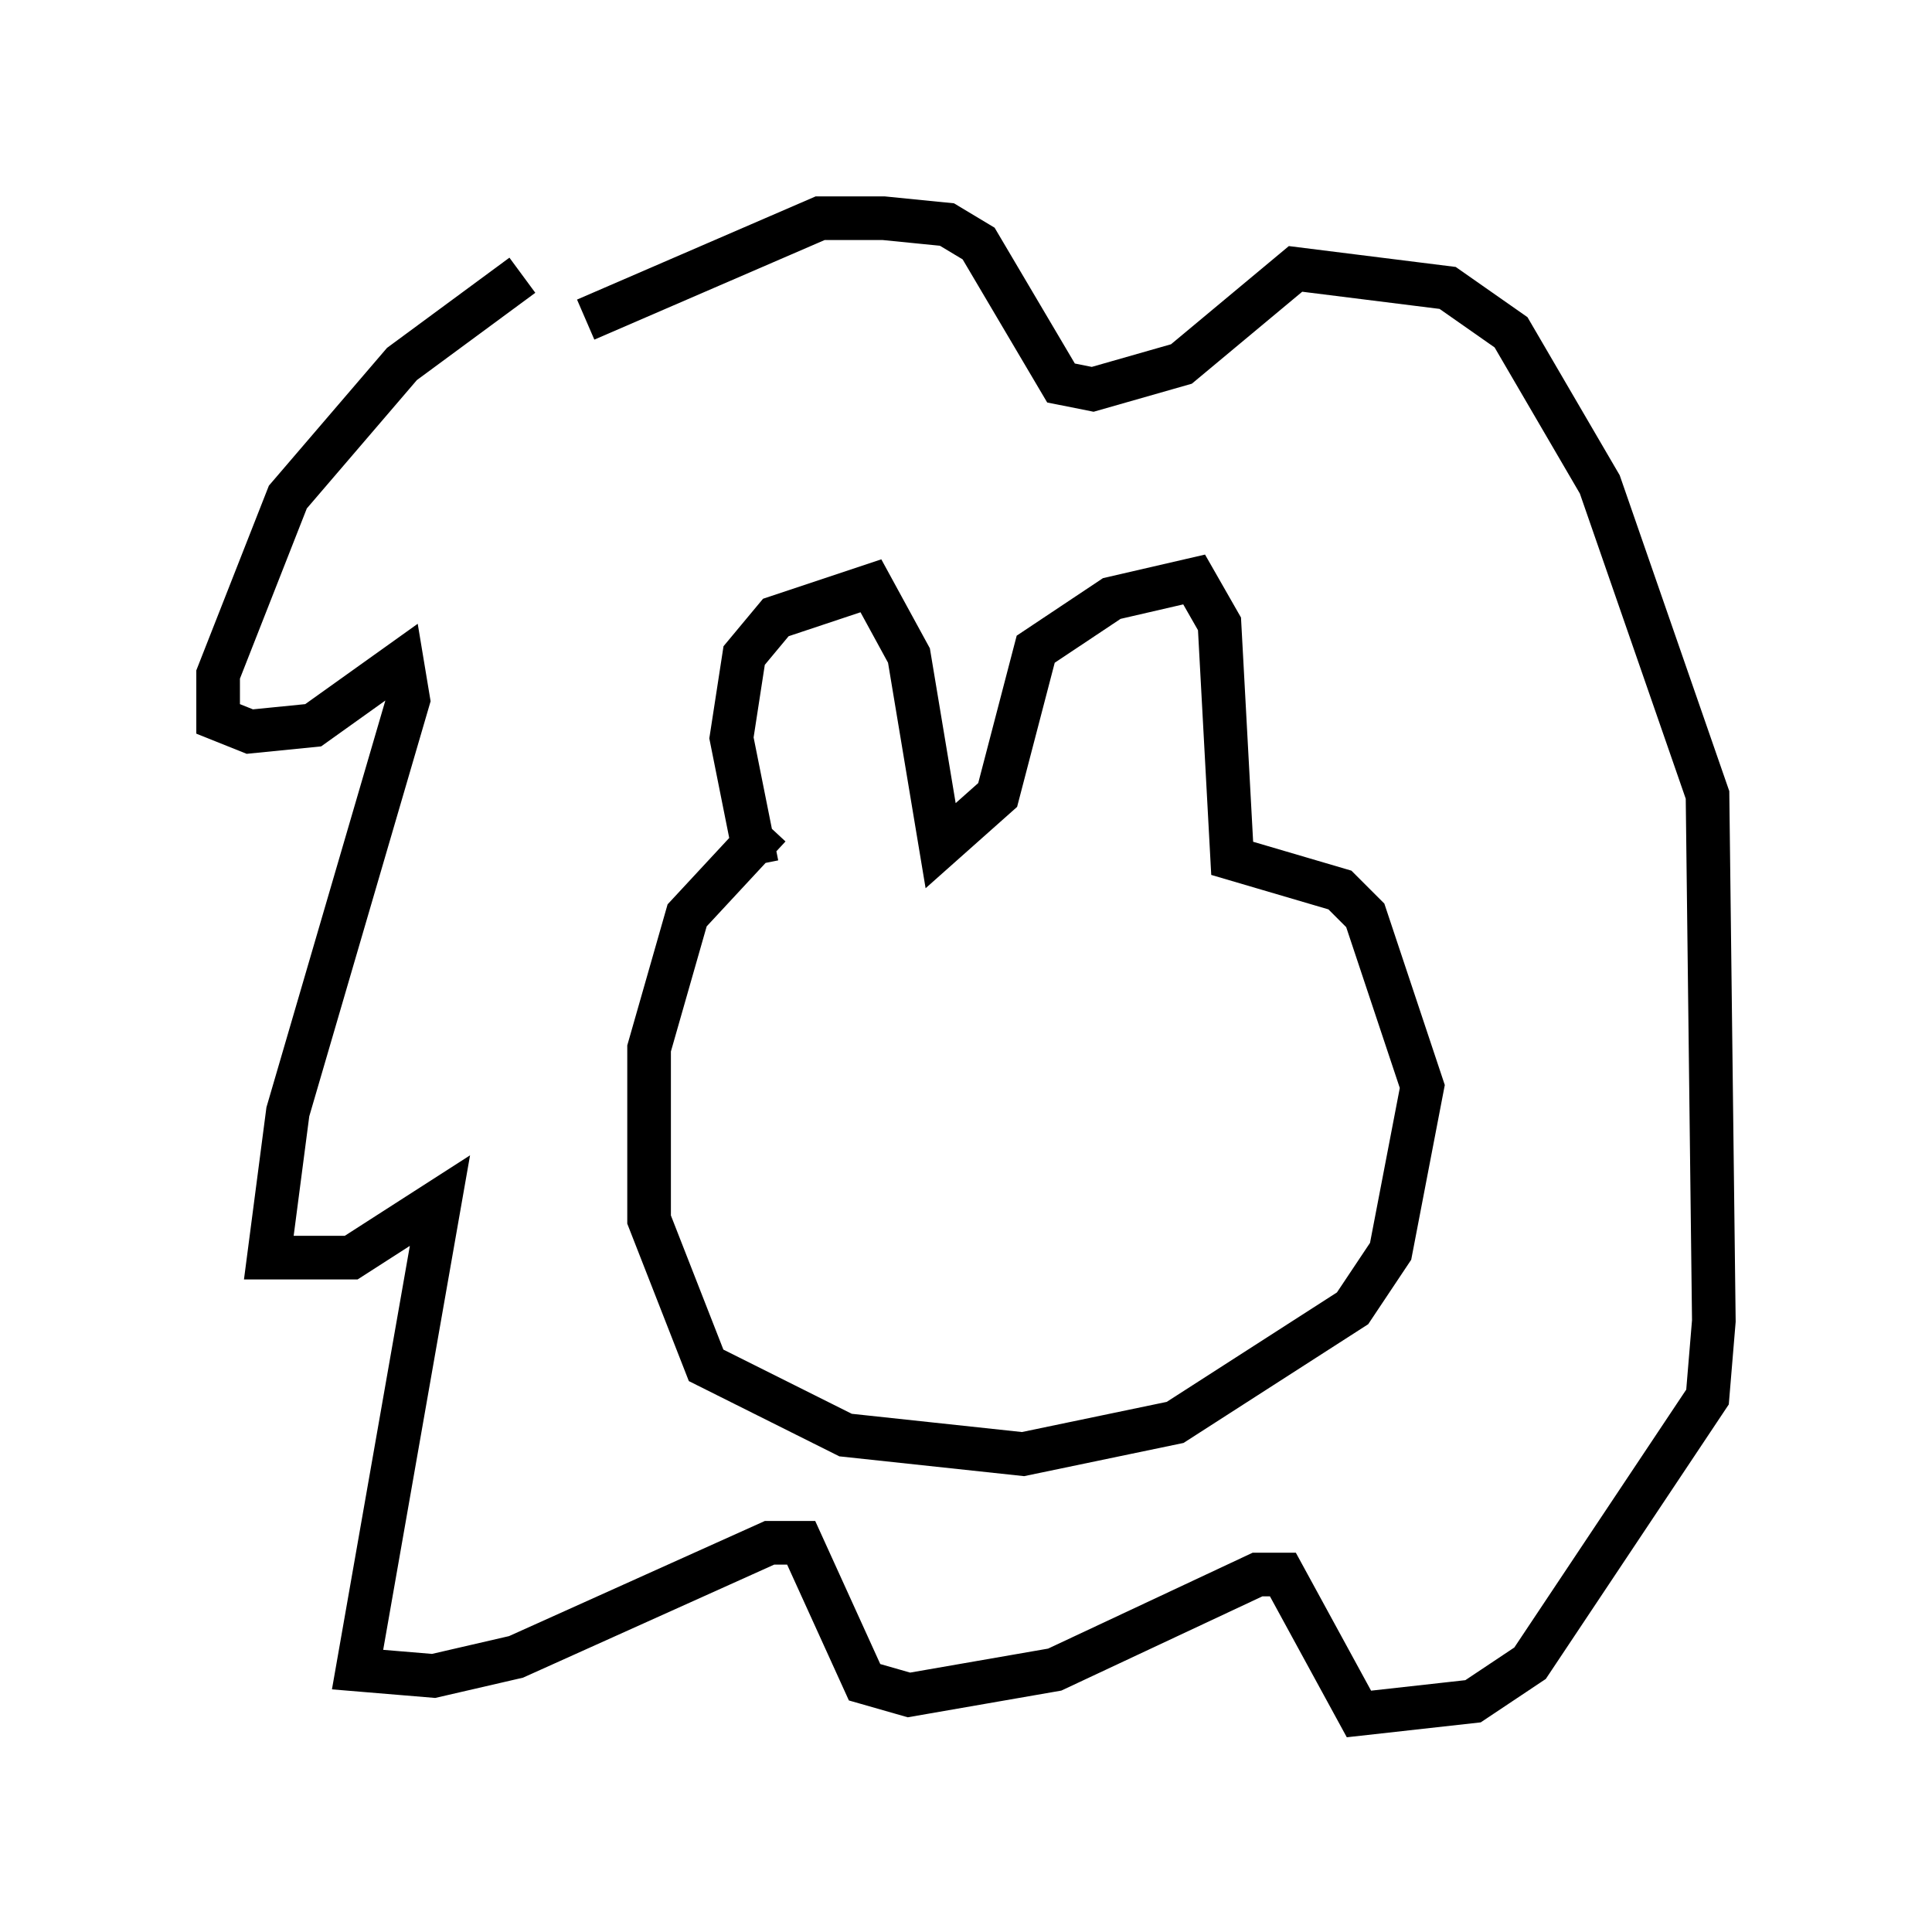 <?xml version="1.0" encoding="utf-8" ?>
<svg baseProfile="full" height="44.279" version="1.1" width="44.279" xmlns="http://www.w3.org/2000/svg" xmlns:ev="http://www.w3.org/2001/xml-events" xmlns:xlink="http://www.w3.org/1999/xlink"><defs /><rect fill="white" height="44.279" width="44.279" x="0" y="0" /><path d="M15.022, 6.017 m-3.05, 0.291 l-2.76, 2.034 -2.615, 3.05 l-1.598, 4.067 0.0, 1.017 l0.726, 0.291 1.453, -0.145 l2.034, -1.453 0.145, 0.872 l-2.76, 9.441 -0.436, 3.341 l1.888, 0.0 2.034, -1.307 l-1.888, 10.749 1.743, 0.145 l1.888, -0.436 5.81, -2.615 l0.726, 0.0 1.453, 3.196 l1.017, 0.291 3.341, -0.581 l4.648, -2.179 0.581, 0.0 l1.743, 3.196 2.615, -0.291 l1.307, -0.872 4.067, -6.101 l0.145, -1.743 -0.145, -12.056 l-2.469, -7.117 -2.034, -3.486 l-1.453, -1.017 -3.486, -0.436 l-2.615, 2.179 -2.034, 0.581 l-0.726, -0.145 -1.888, -3.196 l-0.726, -0.436 -1.453, -0.145 l-1.453, 0.0 -5.374, 2.324 m3.922, 12.492 l-0.581, -2.905 0.291, -1.888 l0.726, -0.872 2.179, -0.726 l0.872, 1.598 0.726, 4.358 l1.307, -1.162 0.872, -3.341 l1.743, -1.162 1.888, -0.436 l0.581, 1.017 0.291, 5.374 l2.469, 0.726 0.581, 0.581 l1.307, 3.922 -0.726, 3.777 l-0.872, 1.307 -4.067, 2.615 l-3.486, 0.726 -4.067, -0.436 l-3.196, -1.598 -1.307, -3.341 l0.0, -3.922 0.872, -3.05 l1.888, -2.034 " fill="none" stroke="black" stroke-width="1" /></svg>